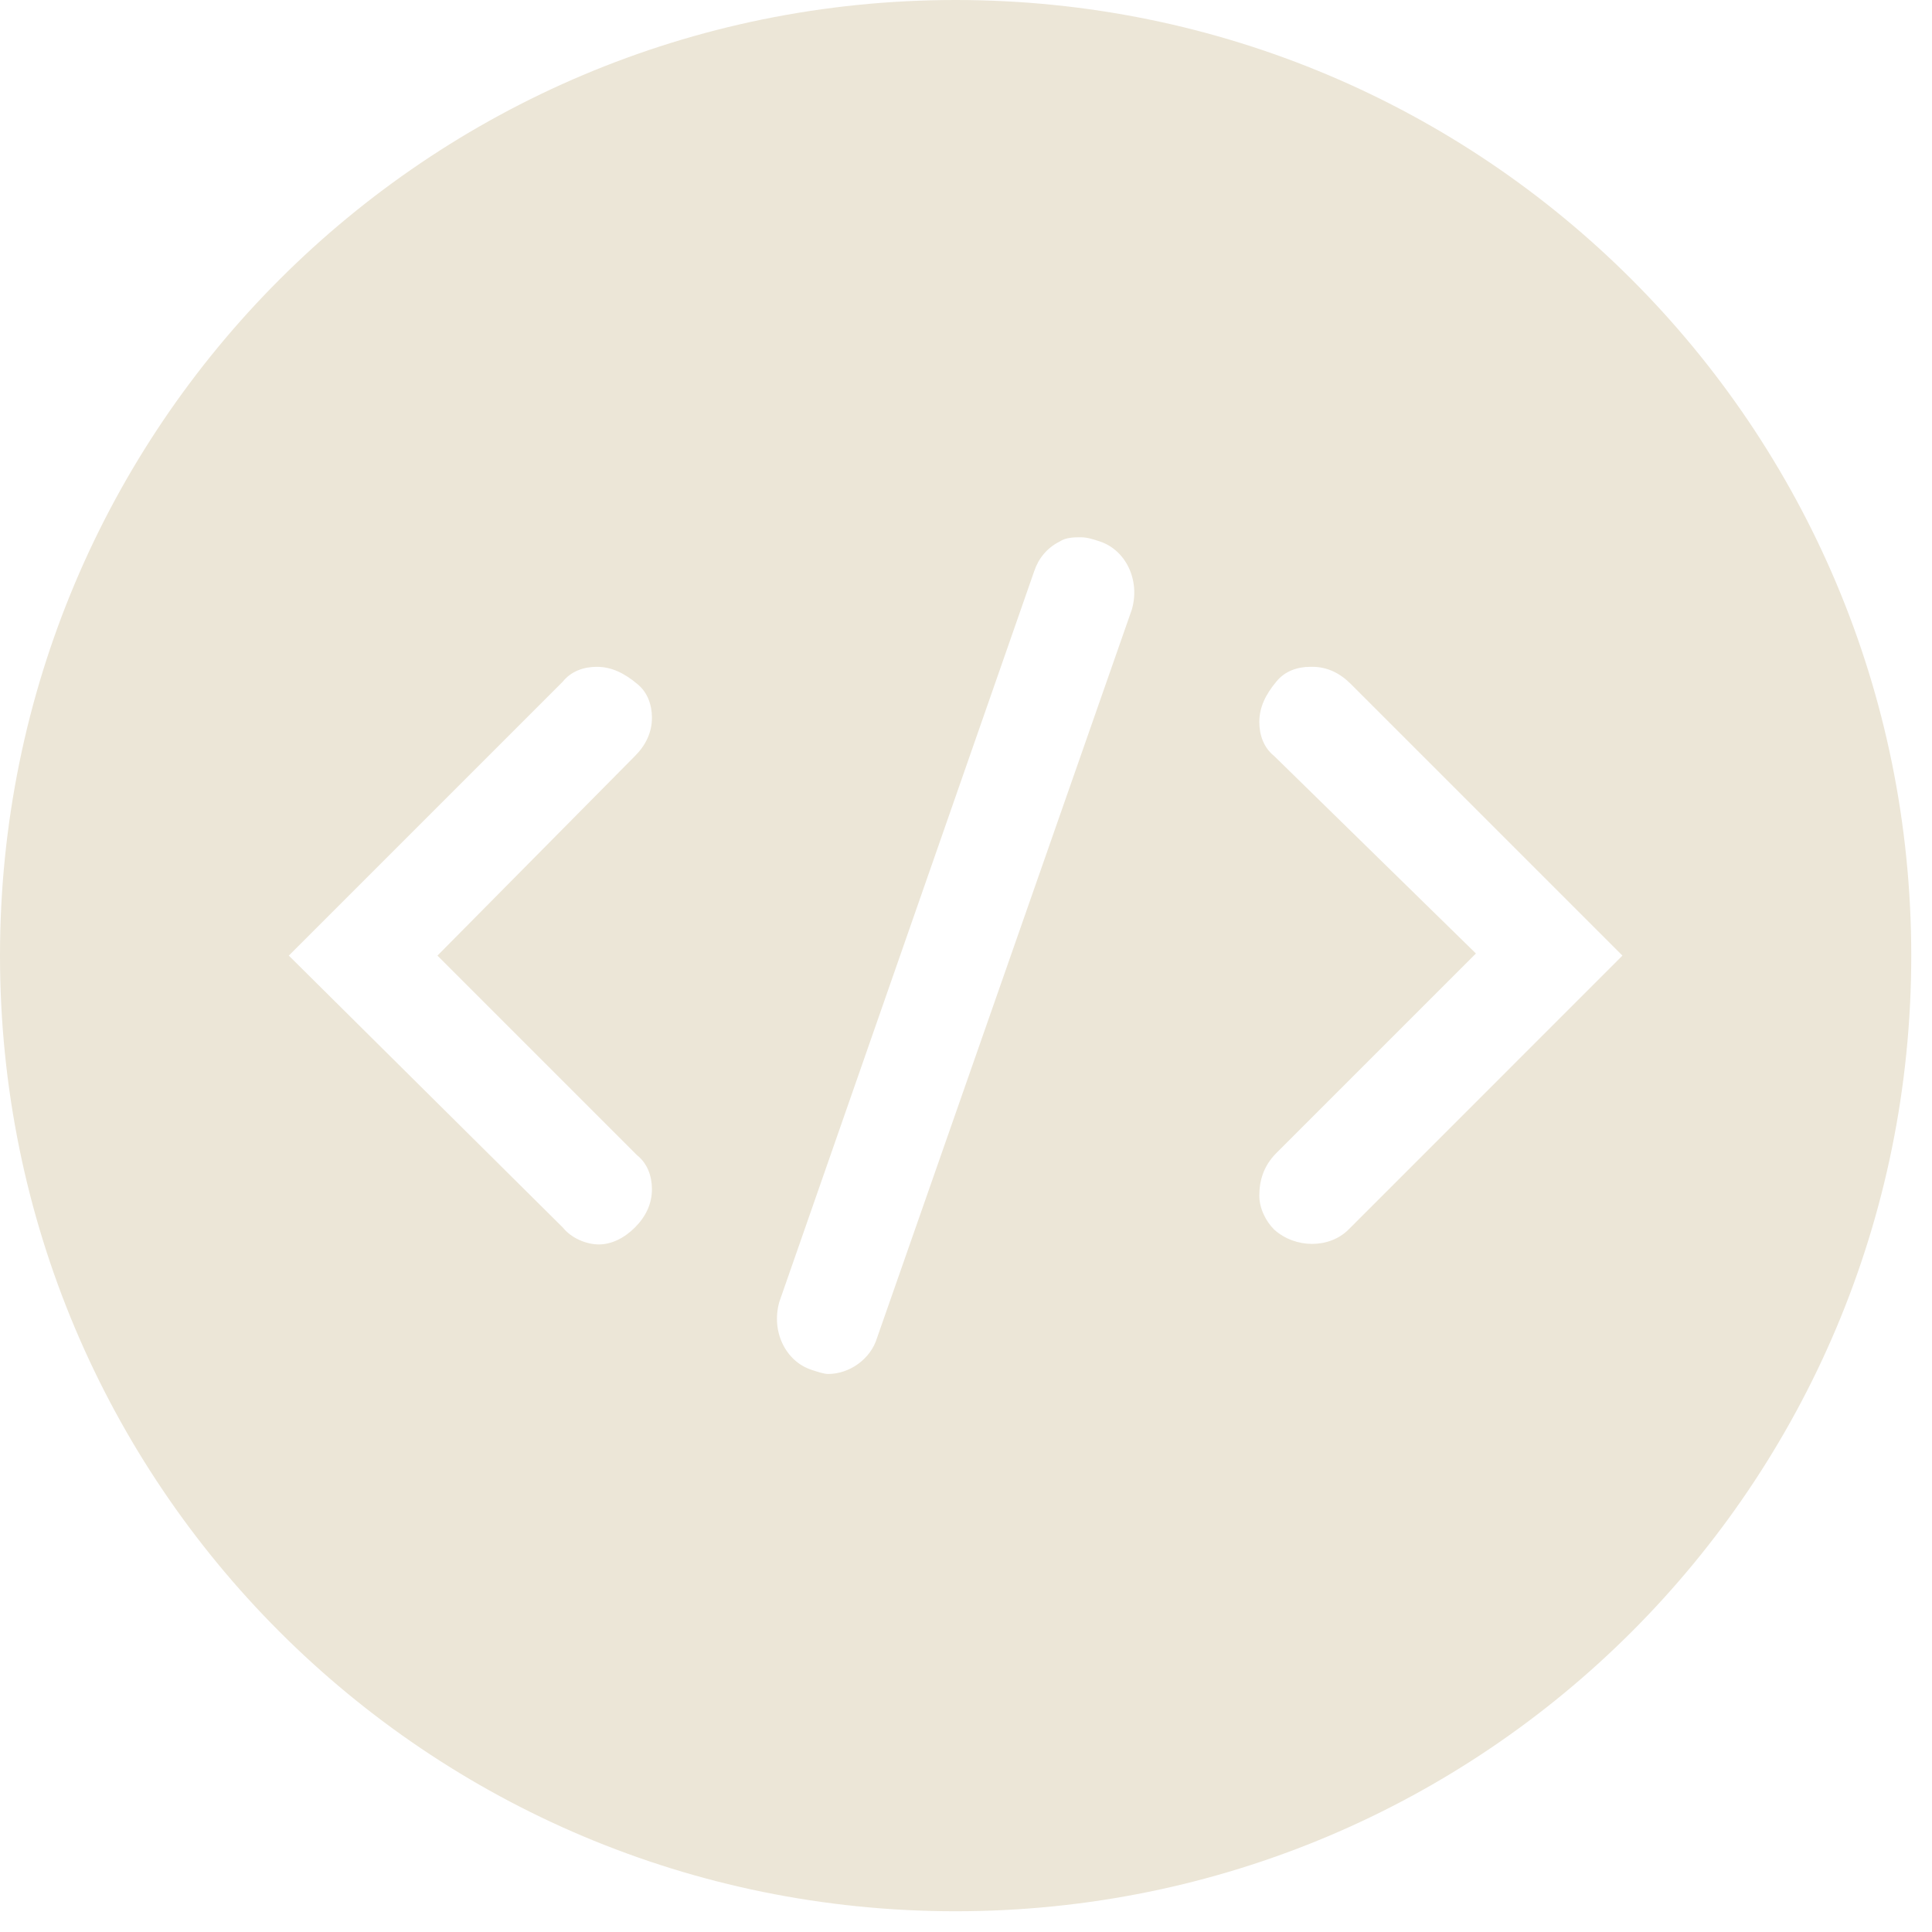 <svg width="61" height="61" viewBox="0 0 61 61" fill="none" xmlns="http://www.w3.org/2000/svg">
<path d="M30.172 0C13.477 0 0 13.477 0 30.172C0 46.868 13.477 60.345 30.172 60.345C46.868 60.345 60.345 46.868 60.345 30.172C60.345 13.477 46.868 0 30.172 0ZM40.297 36.408L46.6 30.105L40.23 23.87C39.895 23.602 39.761 23.199 39.761 22.797C39.761 22.328 39.962 21.925 40.297 21.523C40.565 21.188 40.967 21.054 41.37 21.054C41.37 21.054 41.37 21.054 41.437 21.054C41.906 21.054 42.308 21.255 42.644 21.59L51.226 30.172L42.577 38.822C41.973 39.425 40.9 39.425 40.23 38.822C39.962 38.554 39.761 38.151 39.761 37.749C39.761 37.28 39.895 36.81 40.297 36.408ZM26.149 43.381C26.015 43.381 25.814 43.314 25.613 43.247C24.808 42.979 24.339 42.04 24.607 41.102L32.653 18.036C32.787 17.634 33.056 17.299 33.458 17.098C33.659 16.964 33.927 16.964 34.128 16.964C34.33 16.964 34.531 17.031 34.732 17.098C35.536 17.366 36.006 18.305 35.737 19.243L27.692 42.241C27.49 42.912 26.82 43.381 26.149 43.381ZM20.048 23.87L13.812 30.172L20.115 36.475C20.45 36.743 20.584 37.146 20.584 37.548C20.584 38.017 20.383 38.419 20.048 38.755C19.713 39.09 19.31 39.291 18.908 39.291C18.506 39.291 18.036 39.09 17.768 38.755L9.119 30.172L17.768 21.523C18.036 21.188 18.439 21.054 18.841 21.054C19.31 21.054 19.713 21.255 20.115 21.59C20.45 21.858 20.584 22.261 20.584 22.663C20.584 23.132 20.383 23.535 20.048 23.87Z" fill="#ECE6D7"/>
</svg>
